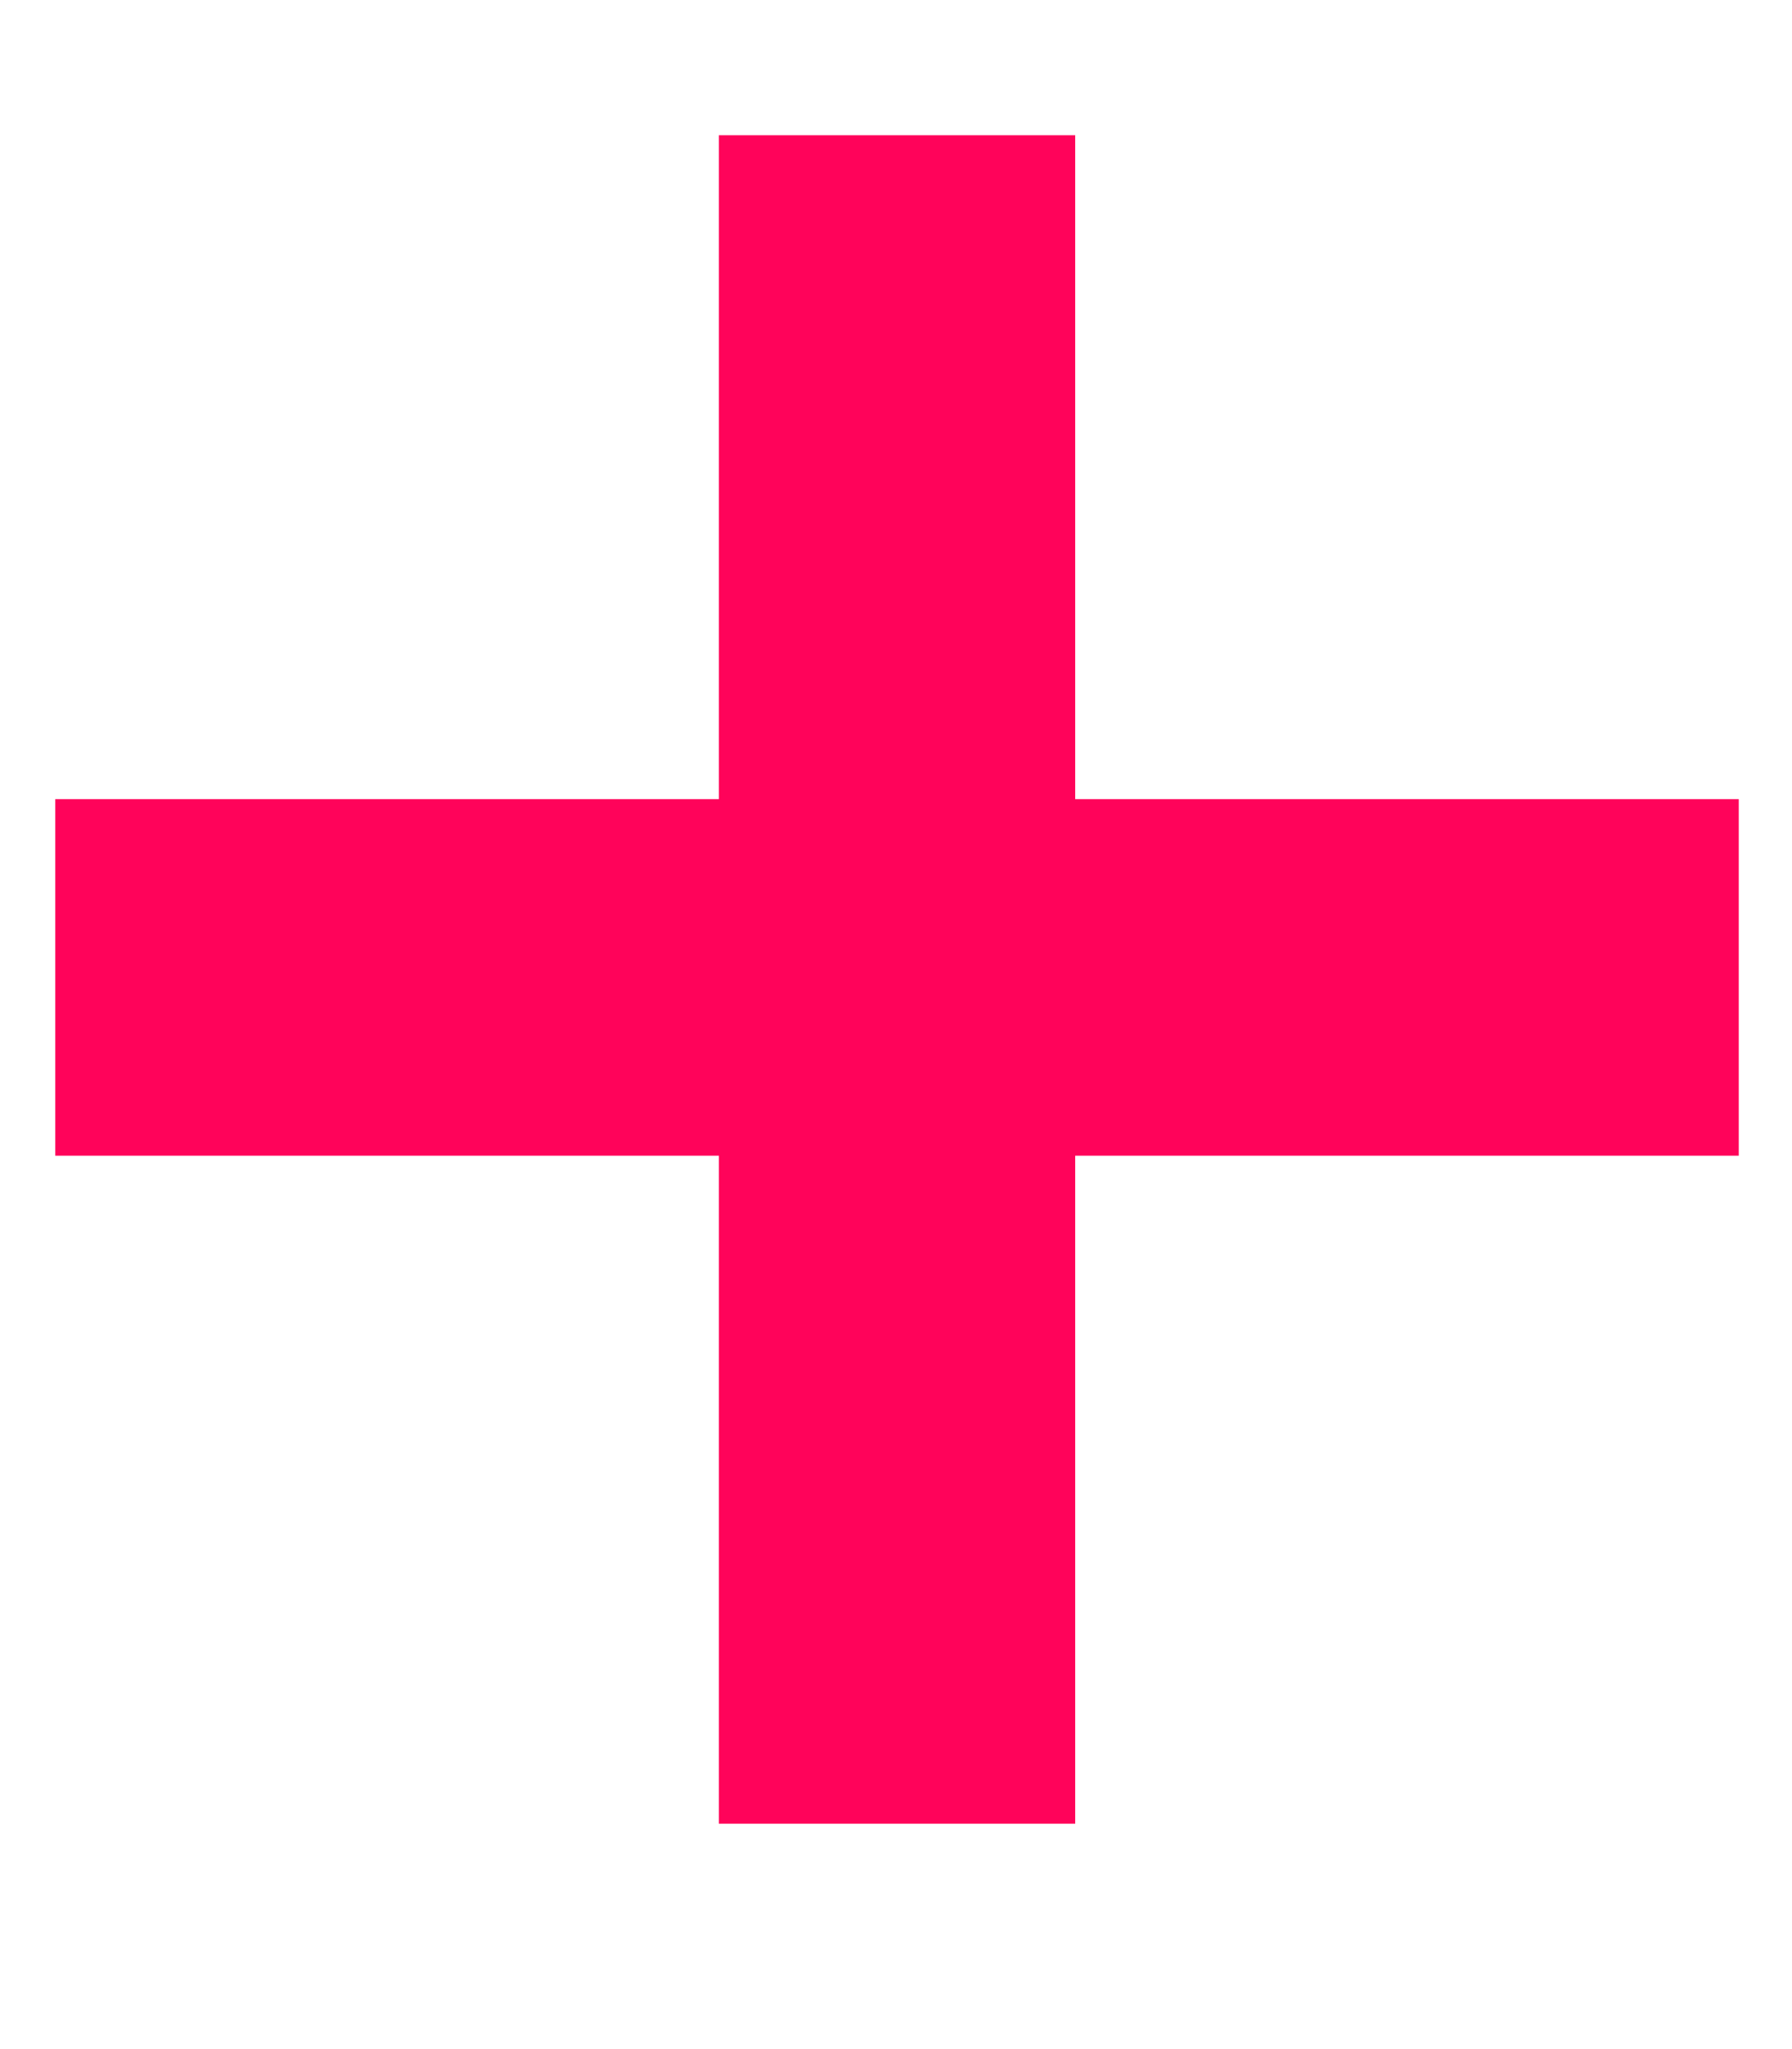 <svg width="7" height="8" viewBox="0 0 7 8" fill="none" xmlns="http://www.w3.org/2000/svg">
<path d="M2.808 3.12V0.528H4.2V3.12H6.792V4.512H4.2V7.12H2.808V4.512H0.216V3.12H2.808Z" fill="#FF035A"/>
</svg>
